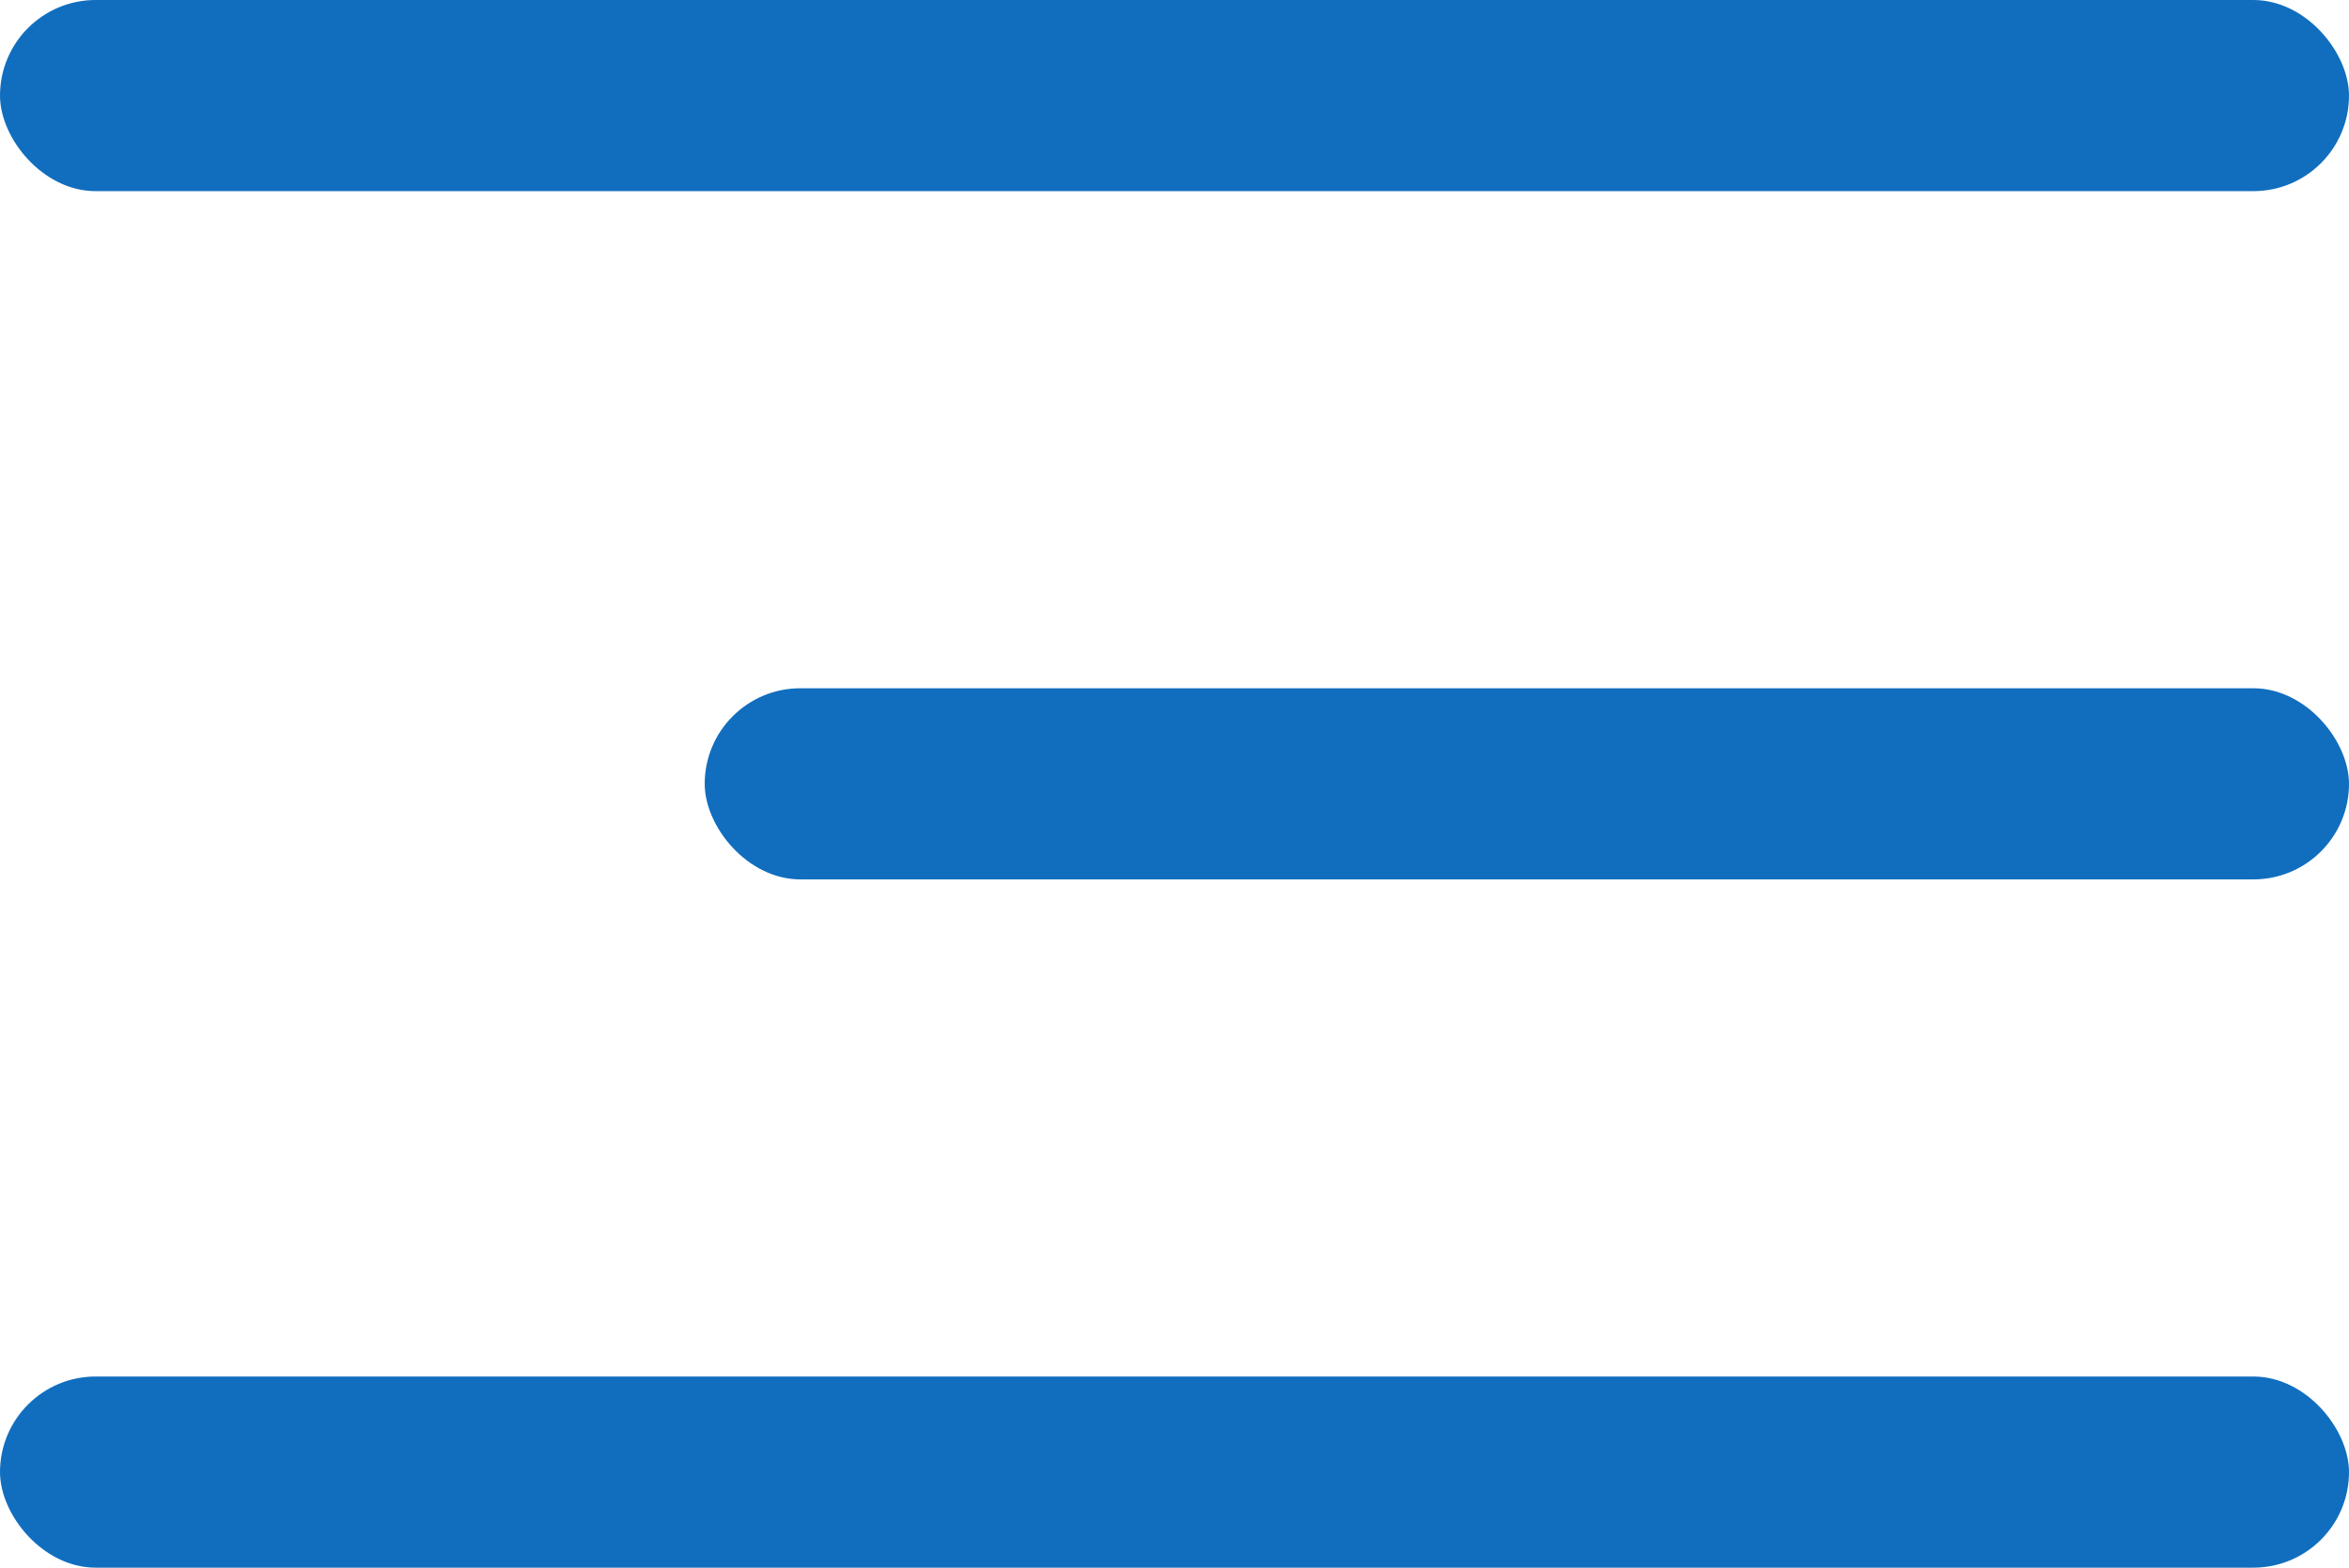 <svg id="Group_164462" data-name="Group 164462" xmlns="http://www.w3.org/2000/svg" width="21.54" height="14.377" viewBox="0 0 21.54 14.377">
  <rect id="Rectangle_2" data-name="Rectangle 2" width="21.54" height="1.753" rx="0.877" fill="#116ebe"/>
  <rect id="Rectangle_3" data-name="Rectangle 3" width="15.078" height="1.753" rx="0.877" transform="translate(6.462 6.312)" fill="#116ebe"/>
  <rect id="Rectangle_4" data-name="Rectangle 4" width="21.54" height="1.753" rx="0.877" transform="translate(0 12.624)" fill="#116ebe"/>
</svg>
